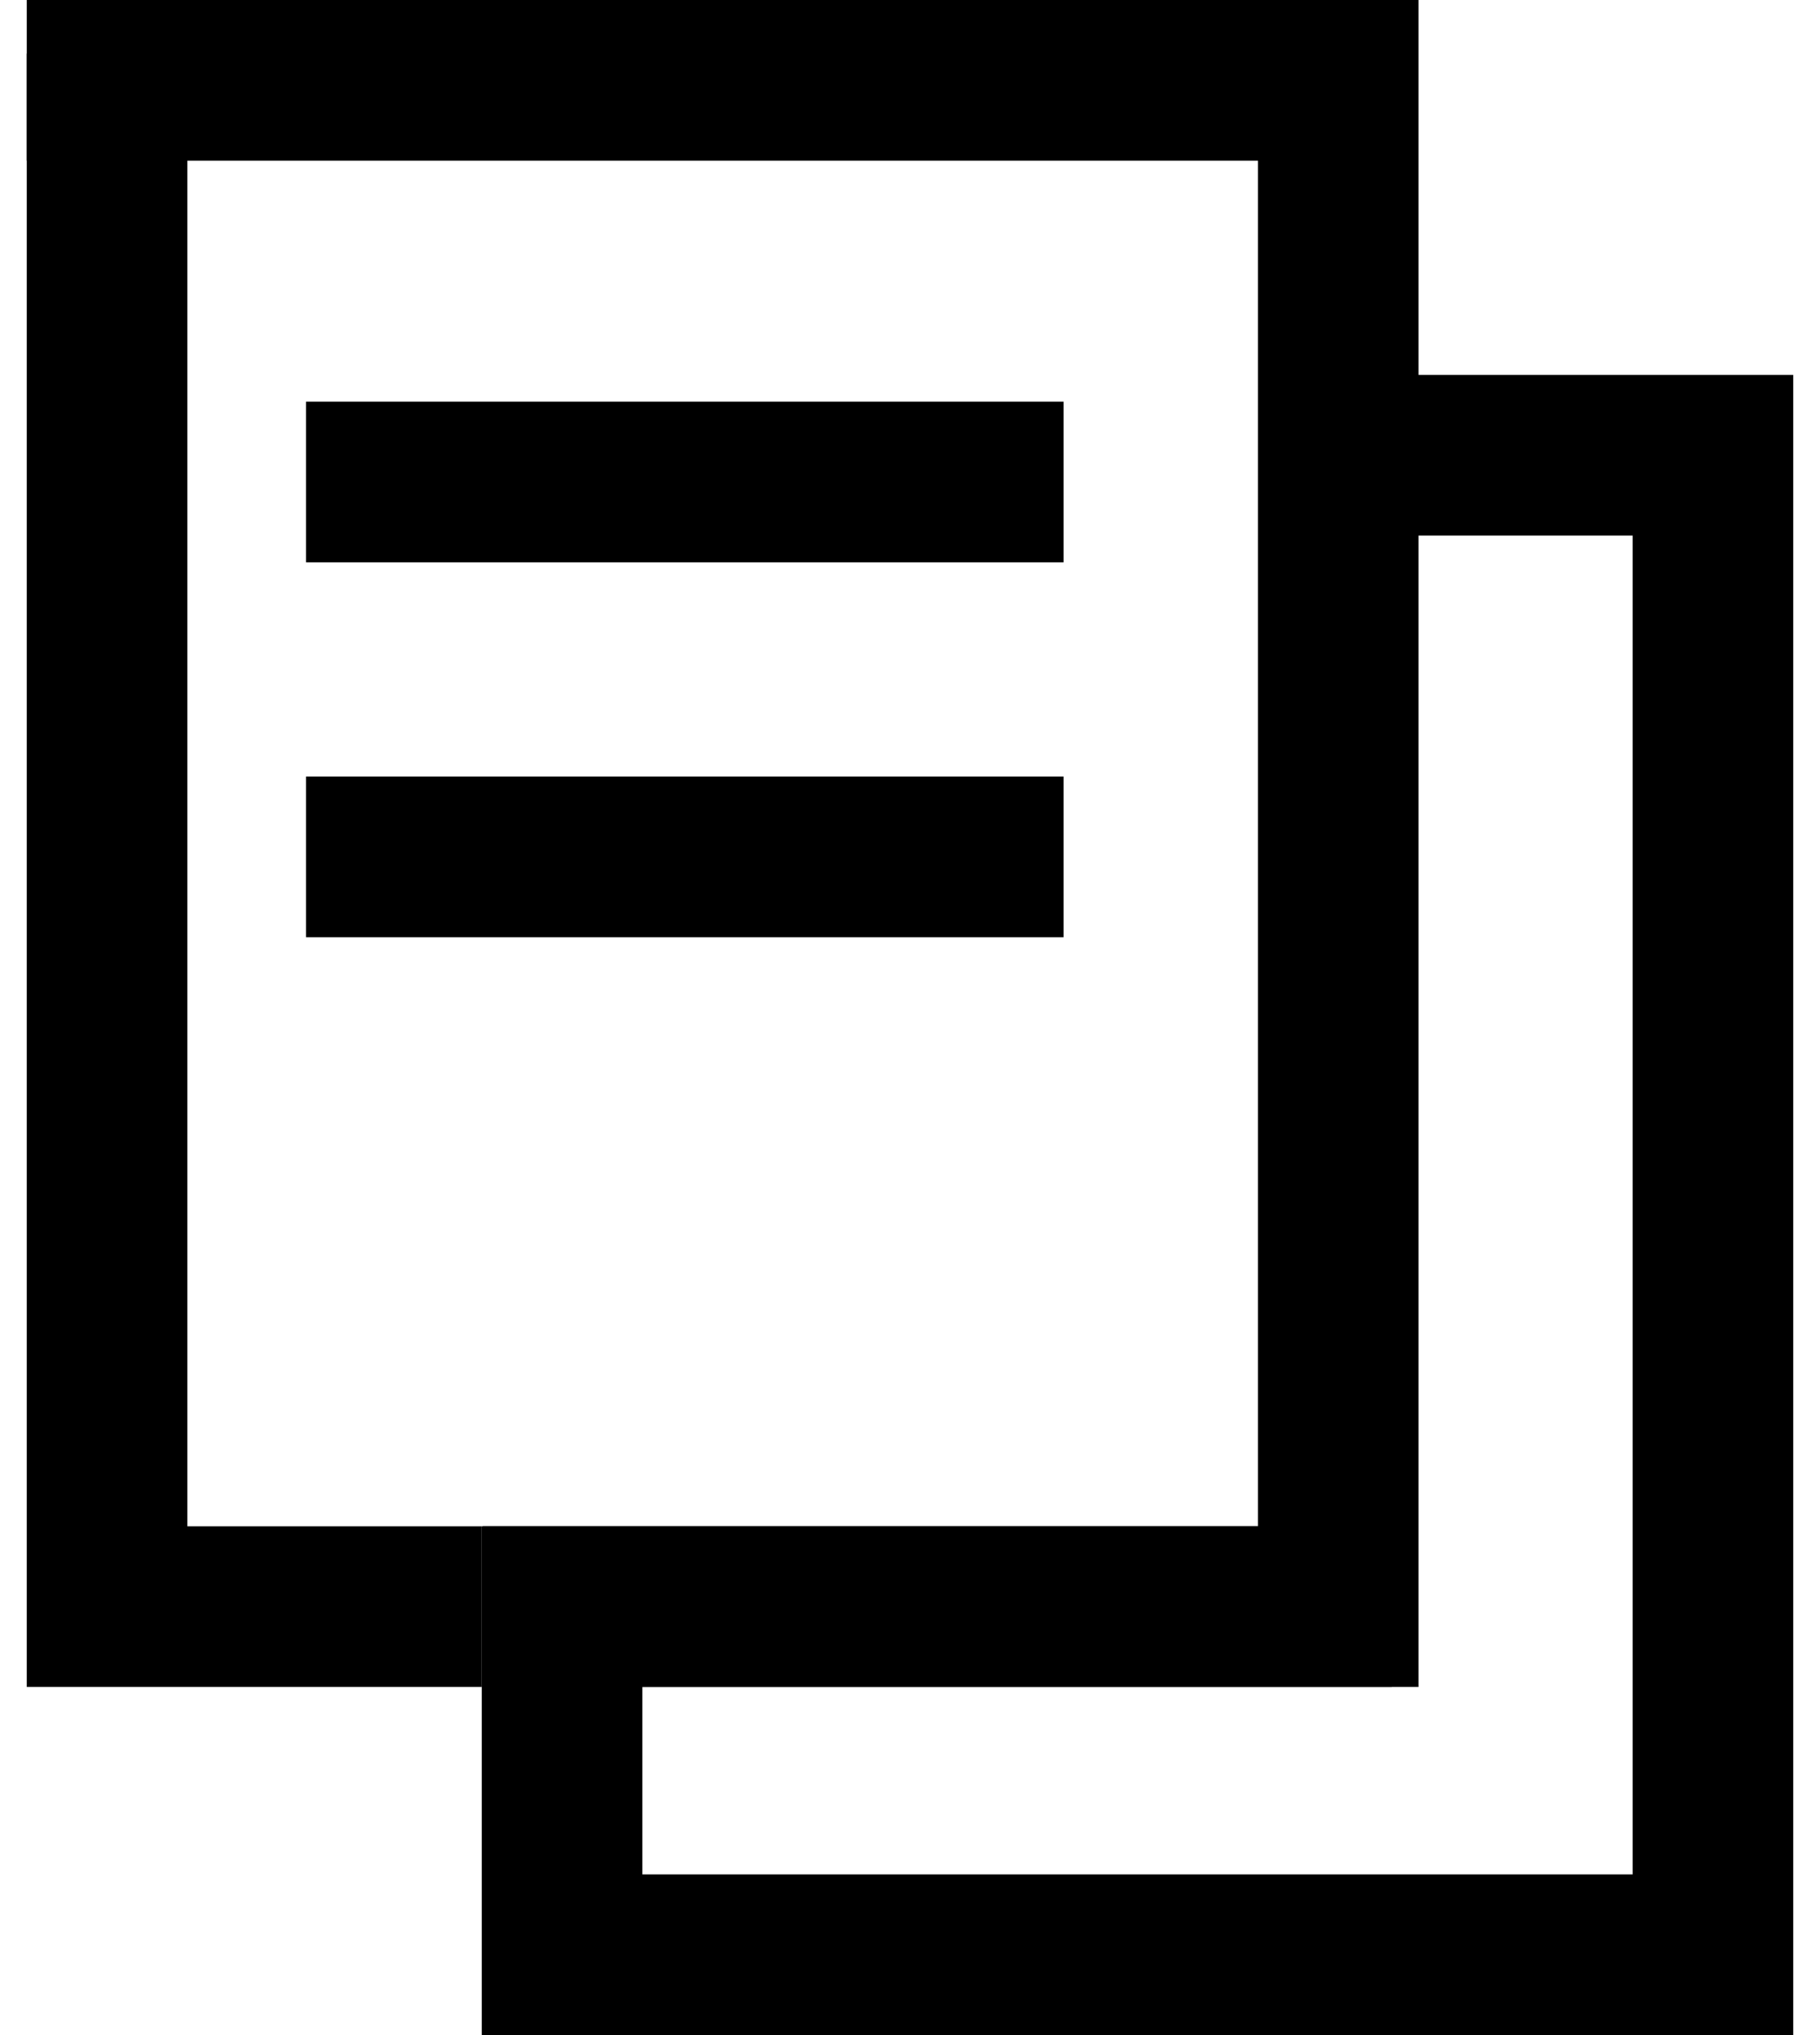 <svg width="34" height="38" viewBox="0 0 34 38" fill="none" xmlns="http://www.w3.org/2000/svg">
    <path d="M26 1.5L0.5 1.5" stroke="currentColor" stroke-width="3" />
    <path d="M9 30L2 30L2 24.593L2 16.729L2 1" stroke="currentColor" stroke-width="3" />
    <path d="M5.717 9H19.868" stroke="currentColor" stroke-width="3" />
    <path d="M5.717 16H19.868" stroke="currentColor" stroke-width="3" />
    <path d="M9.019 30H26" stroke="currentColor" stroke-width="3" />
    <path d="M25 8.5H32L32 36.5L22 36.5H10.5L10.5 30L25 30L25 -1.52588e-05" stroke="currentColor"
        stroke-width="3" />
</svg>
    